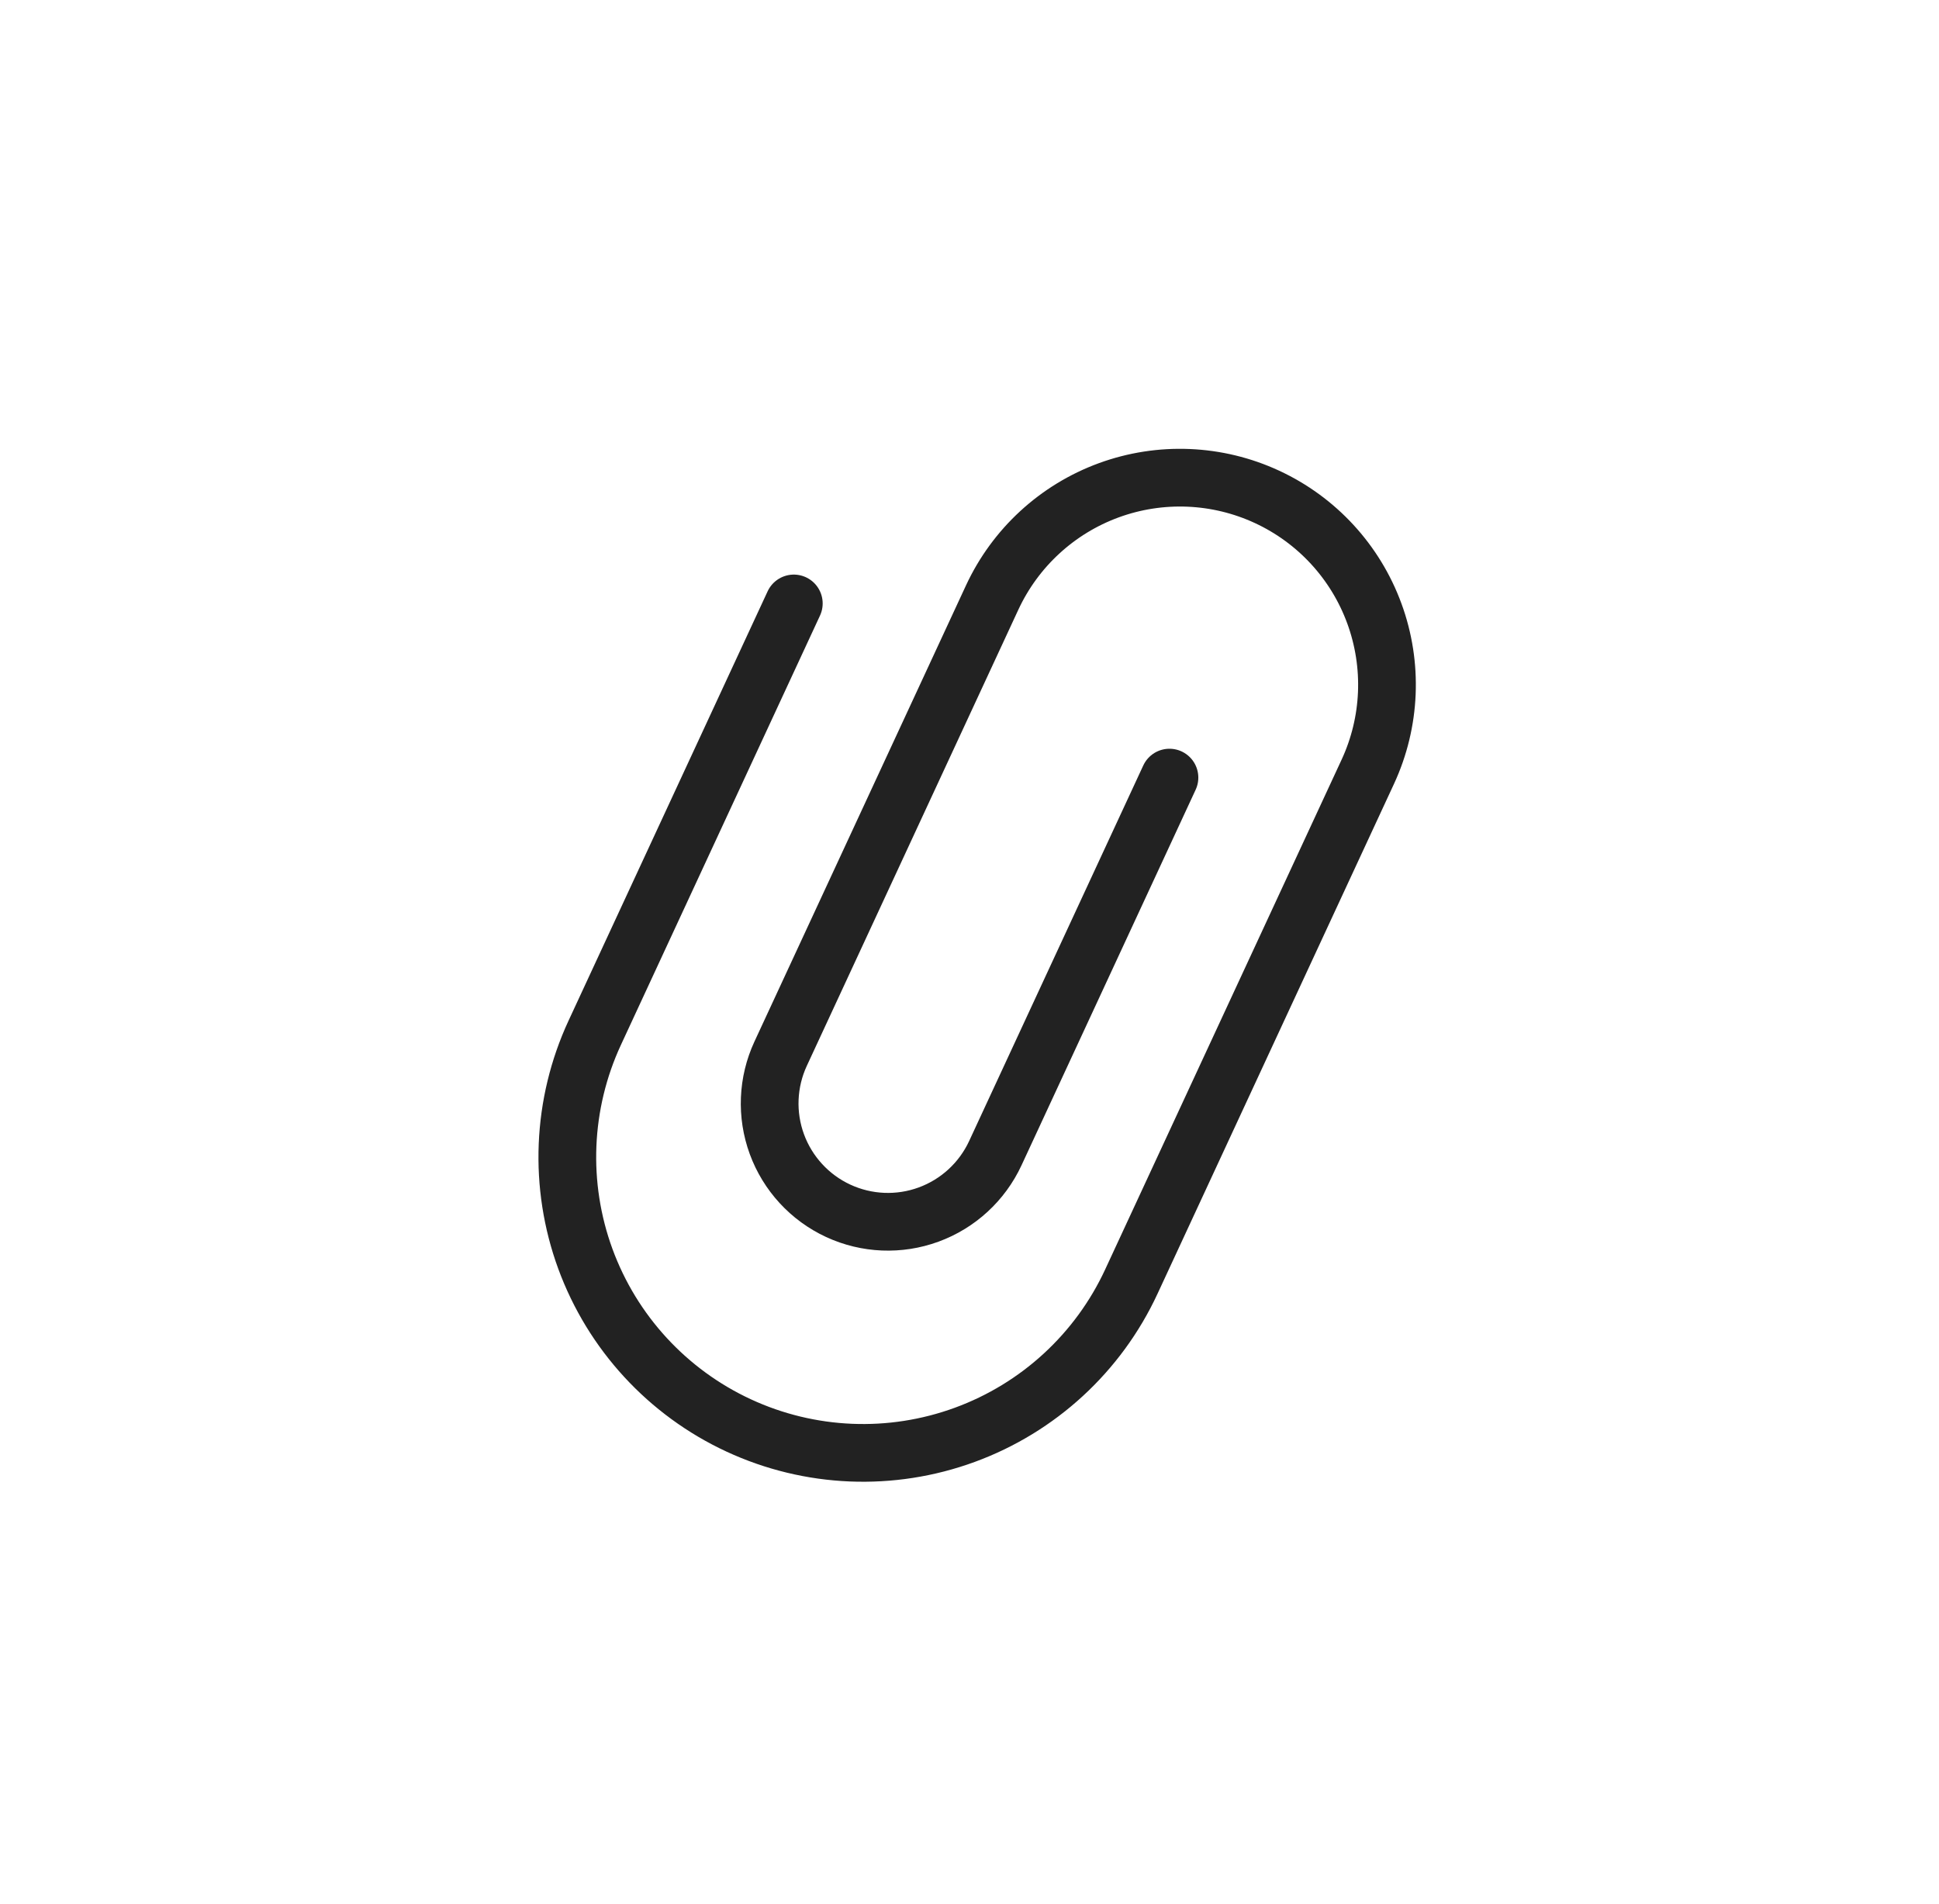 <svg width="56" height="55" viewBox="0 0 56 55" fill="none" xmlns="http://www.w3.org/2000/svg">
<path d="M22.926 17.429L17.177 29.828C16.224 31.883 16.127 34.233 16.906 36.36C17.686 38.487 19.278 40.217 21.333 41.17C23.388 42.123 25.738 42.221 27.865 41.441C29.992 40.662 31.723 39.069 32.675 37.014L39.503 22.291C40.17 20.852 40.238 19.207 39.692 17.718C39.147 16.229 38.032 15.018 36.593 14.351C35.155 13.684 33.51 13.616 32.021 14.161C30.532 14.707 29.321 15.822 28.654 17.26L22.545 30.434C22.164 31.256 22.125 32.196 22.437 33.047C22.749 33.897 23.386 34.59 24.208 34.971C25.03 35.352 25.97 35.391 26.82 35.079C27.671 34.767 28.363 34.13 28.745 33.308L33.775 22.459" stroke="#222222" stroke-width="1.667" stroke-linecap="round" stroke-linejoin="round"/>
</svg>
